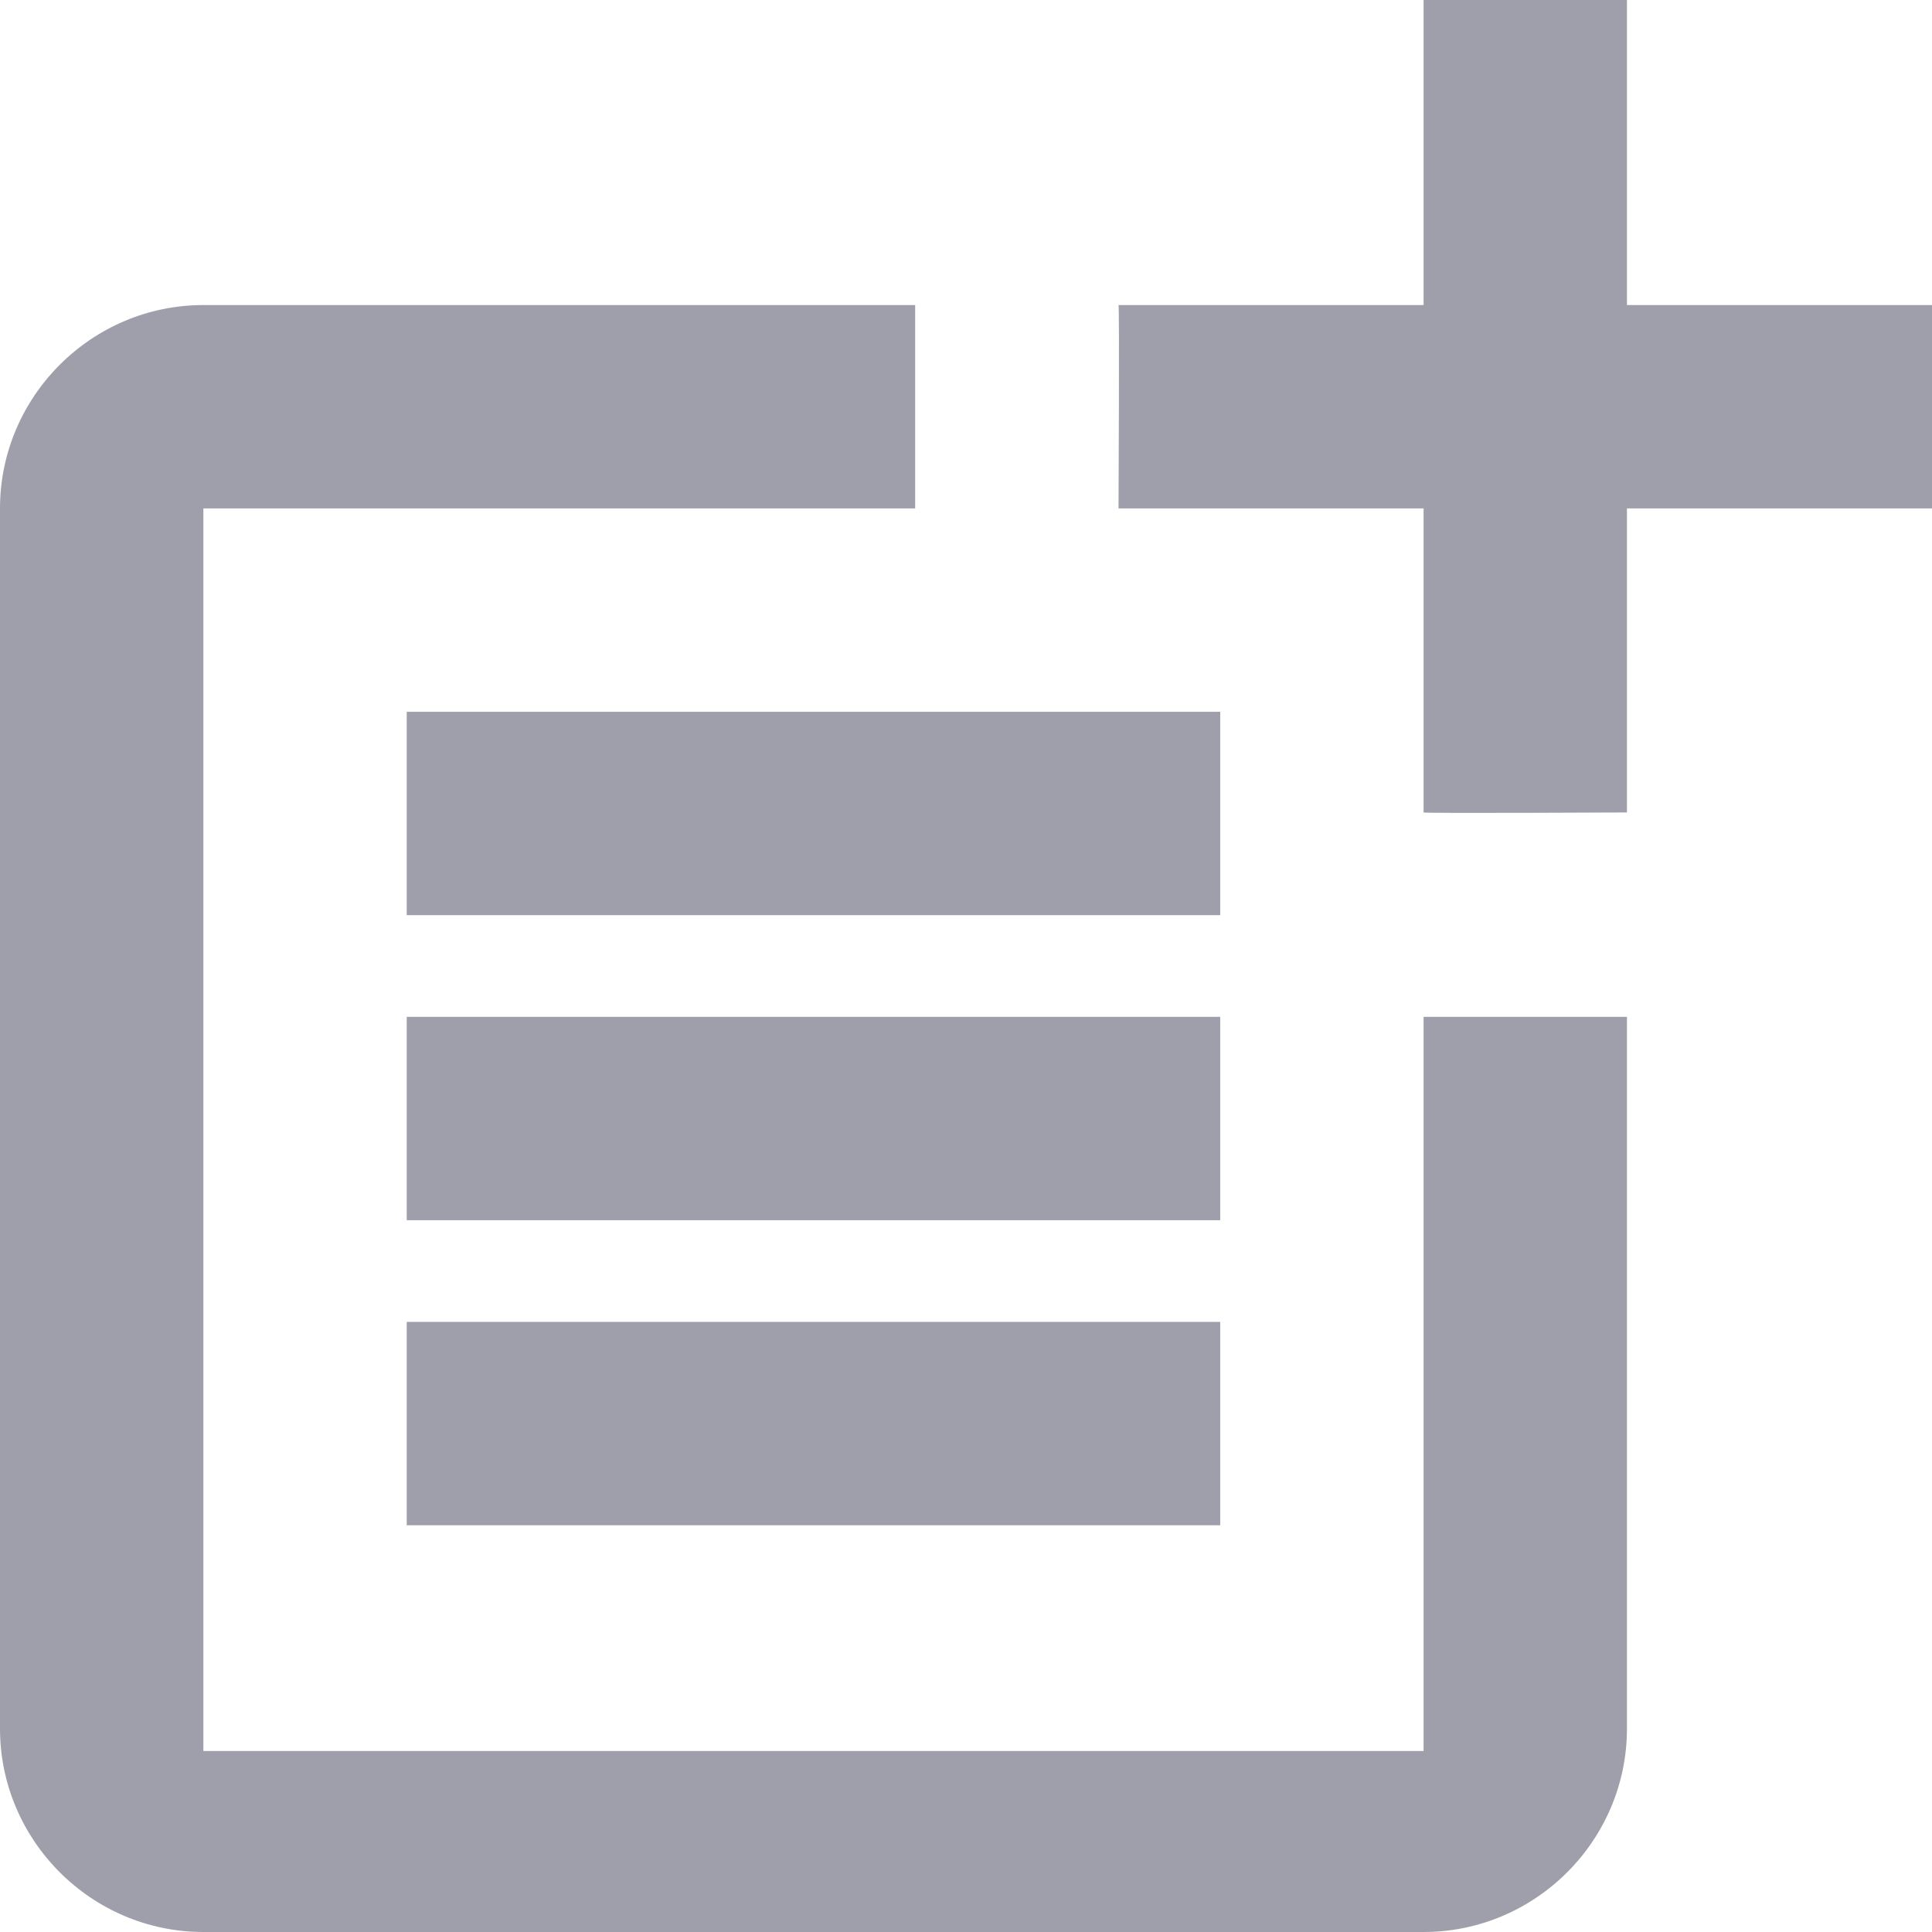 <svg width="19" height="19" viewBox="0 0 19 19" fill="none" xmlns="http://www.w3.org/2000/svg">
<path d="M14 17.22H2V5H9V3H2C0.9 3 0 3.9 0 5V17C0 18.1 0.9 19 2 19H14C15.1 19 16 18.1 16 17V10H14V17.22Z" fill="#4C4E64" fill-opacity="0.54"/>
<path d="M16 0H14V3H11C11.01 3.01 11 5 11 5H14V7.99C14.01 8 16 7.99 16 7.99V5H19V3H16V0Z" fill="#4C4E64" fill-opacity="0.54"/>
<path d="M12 7H4V9H12V7Z" fill="#4C4E64" fill-opacity="0.54"/>
<path d="M4 10V12H12V10H4Z" fill="#4C4E64" fill-opacity="0.54"/>
<path d="M12 13H4V15H12V13Z" fill="#4C4E64" fill-opacity="0.54"/>
</svg>

